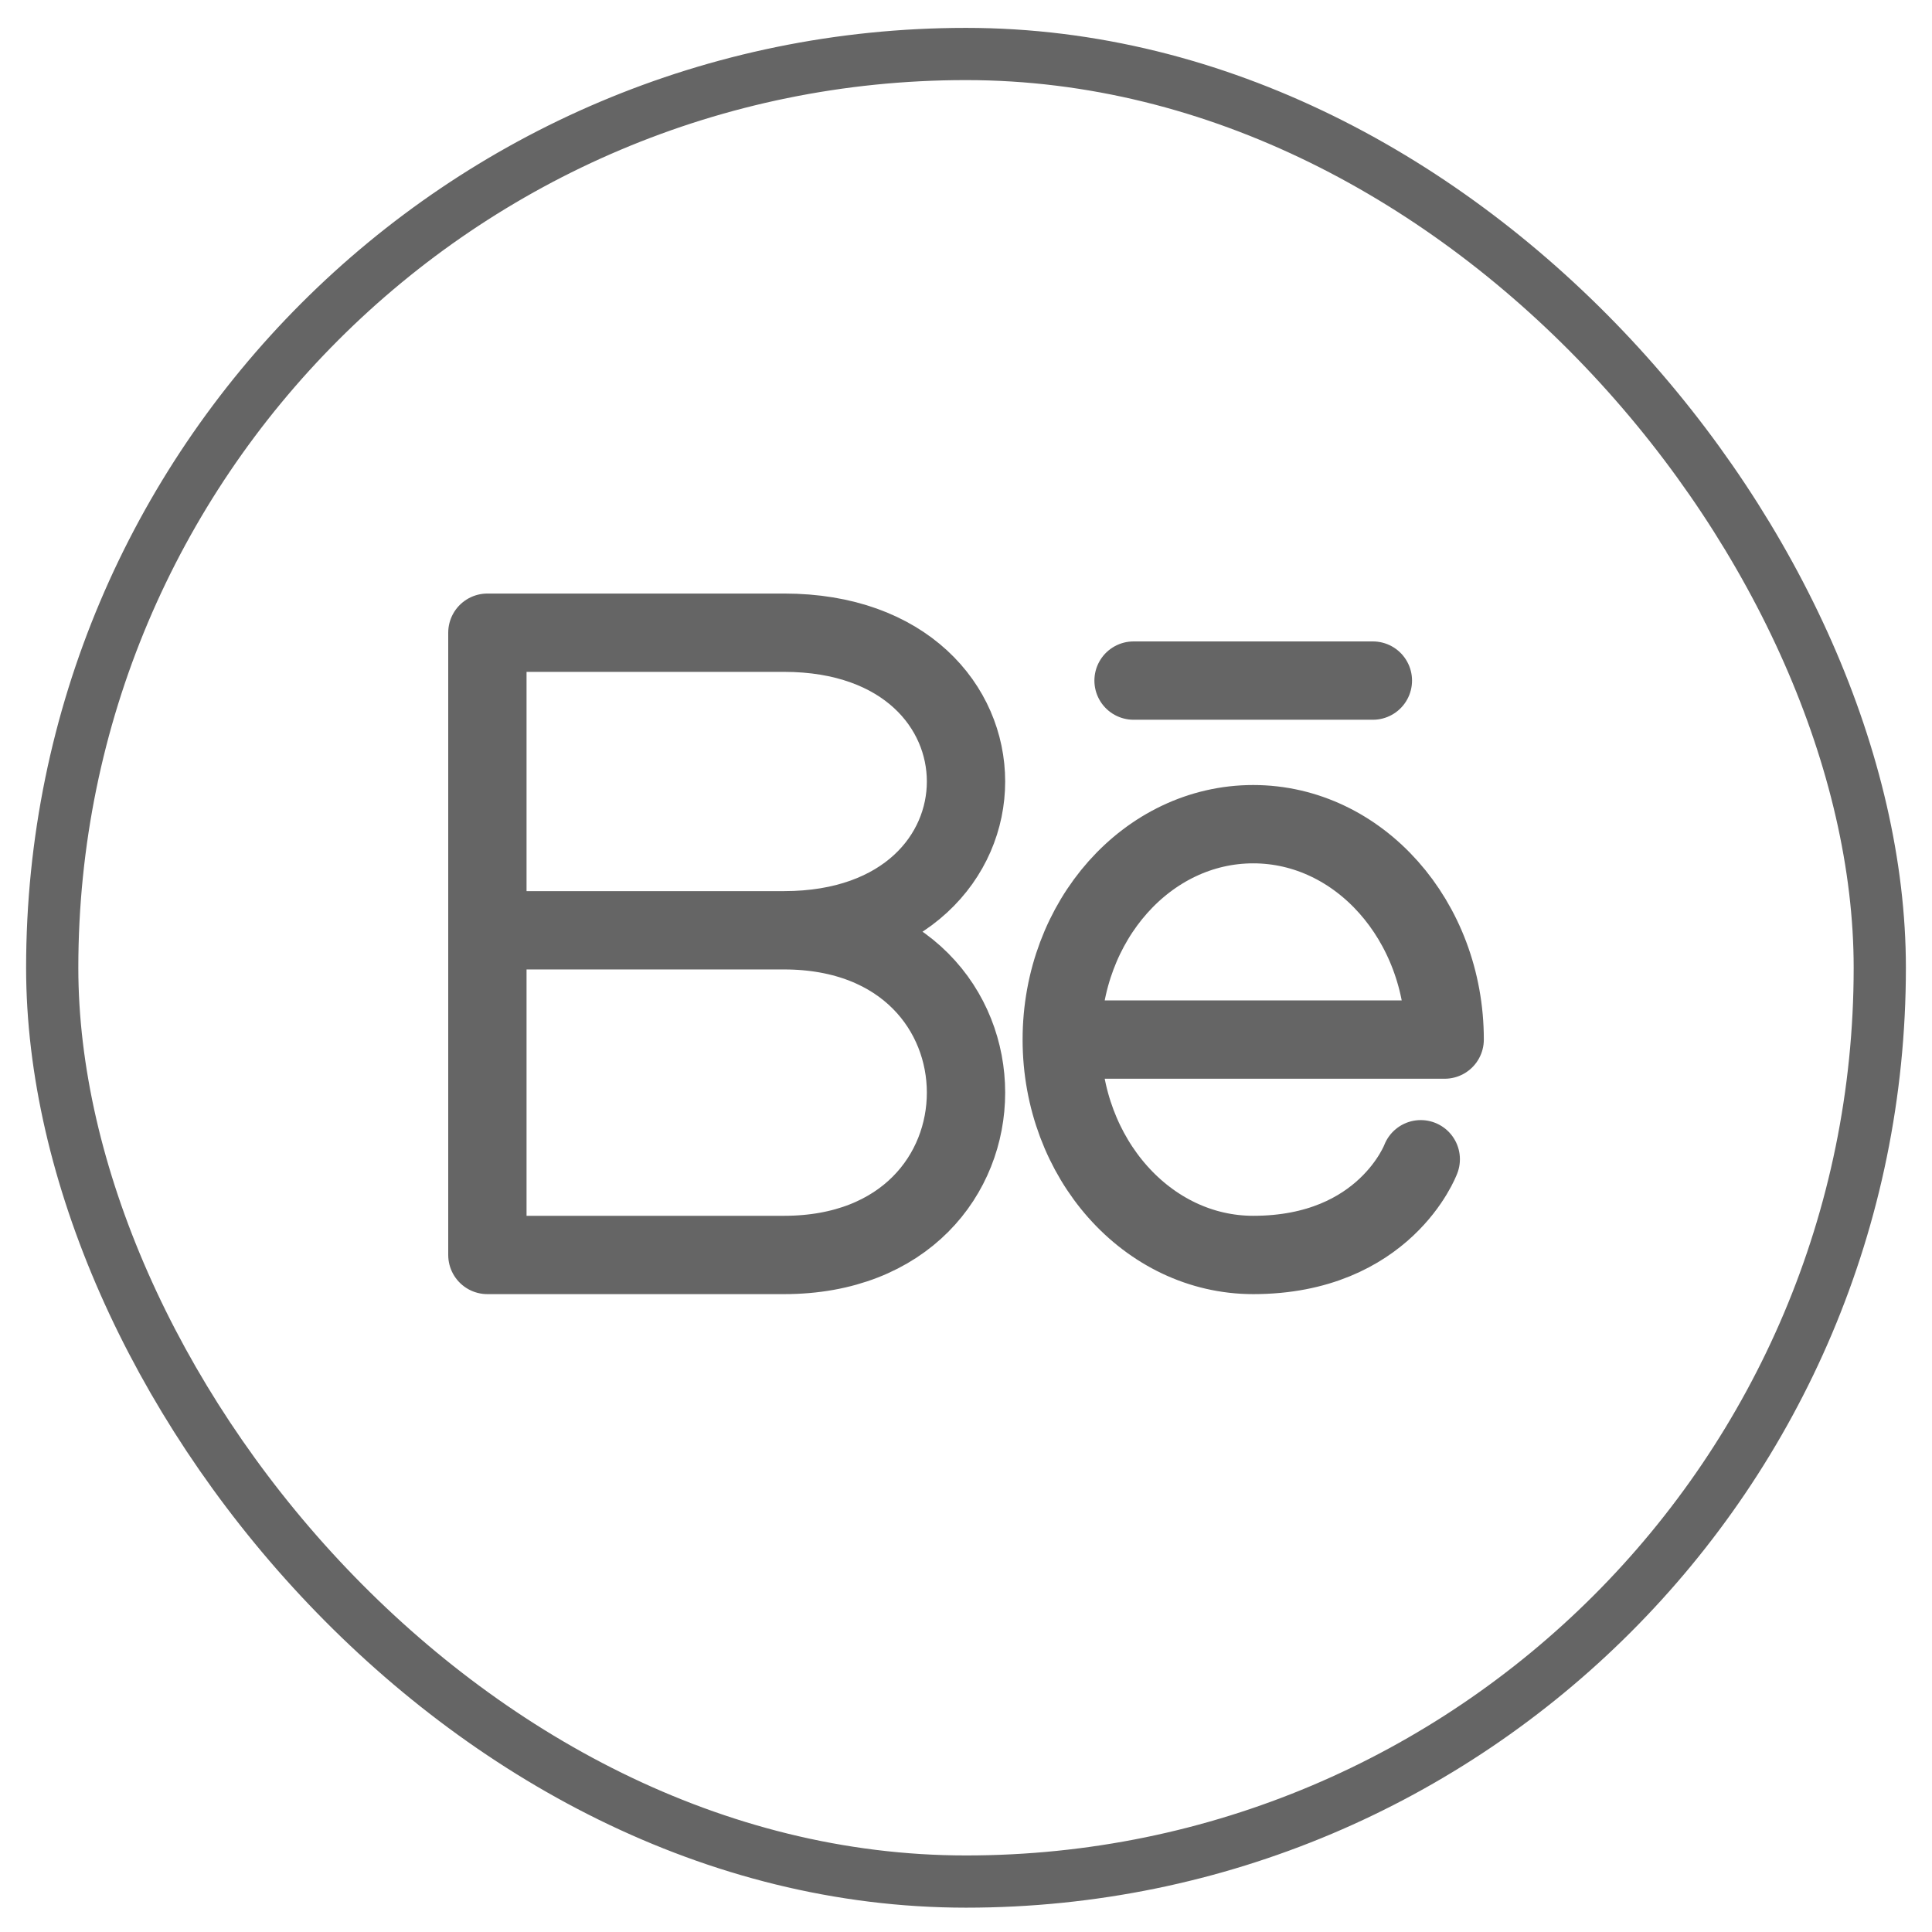 <svg width="37" height="37" viewBox="0 0 37 37" fill="none" xmlns="http://www.w3.org/2000/svg">
<rect x="1" y="1.034" width="35" height="35" rx="17.5" stroke="#656565"/>
<path d="M15.015 17.816C19.662 17.816 19.662 24.034 15.015 24.034H9.334V17.816M15.015 17.816H9.334M15.015 17.816C19.662 17.816 19.662 12.117 15.015 12.117H9.334V17.816M20.334 19.909C20.334 17.631 21.975 15.784 24.001 15.784C26.026 15.784 27.667 17.631 27.667 19.909H20.334ZM20.334 19.909C20.334 22.187 21.975 24.034 24.001 24.034C26.526 24.034 27.209 22.201 27.209 22.201M26.292 13.034H21.709" stroke="#656565" stroke-width="1.5" stroke-linecap="round" stroke-linejoin="round"/>
</svg>
